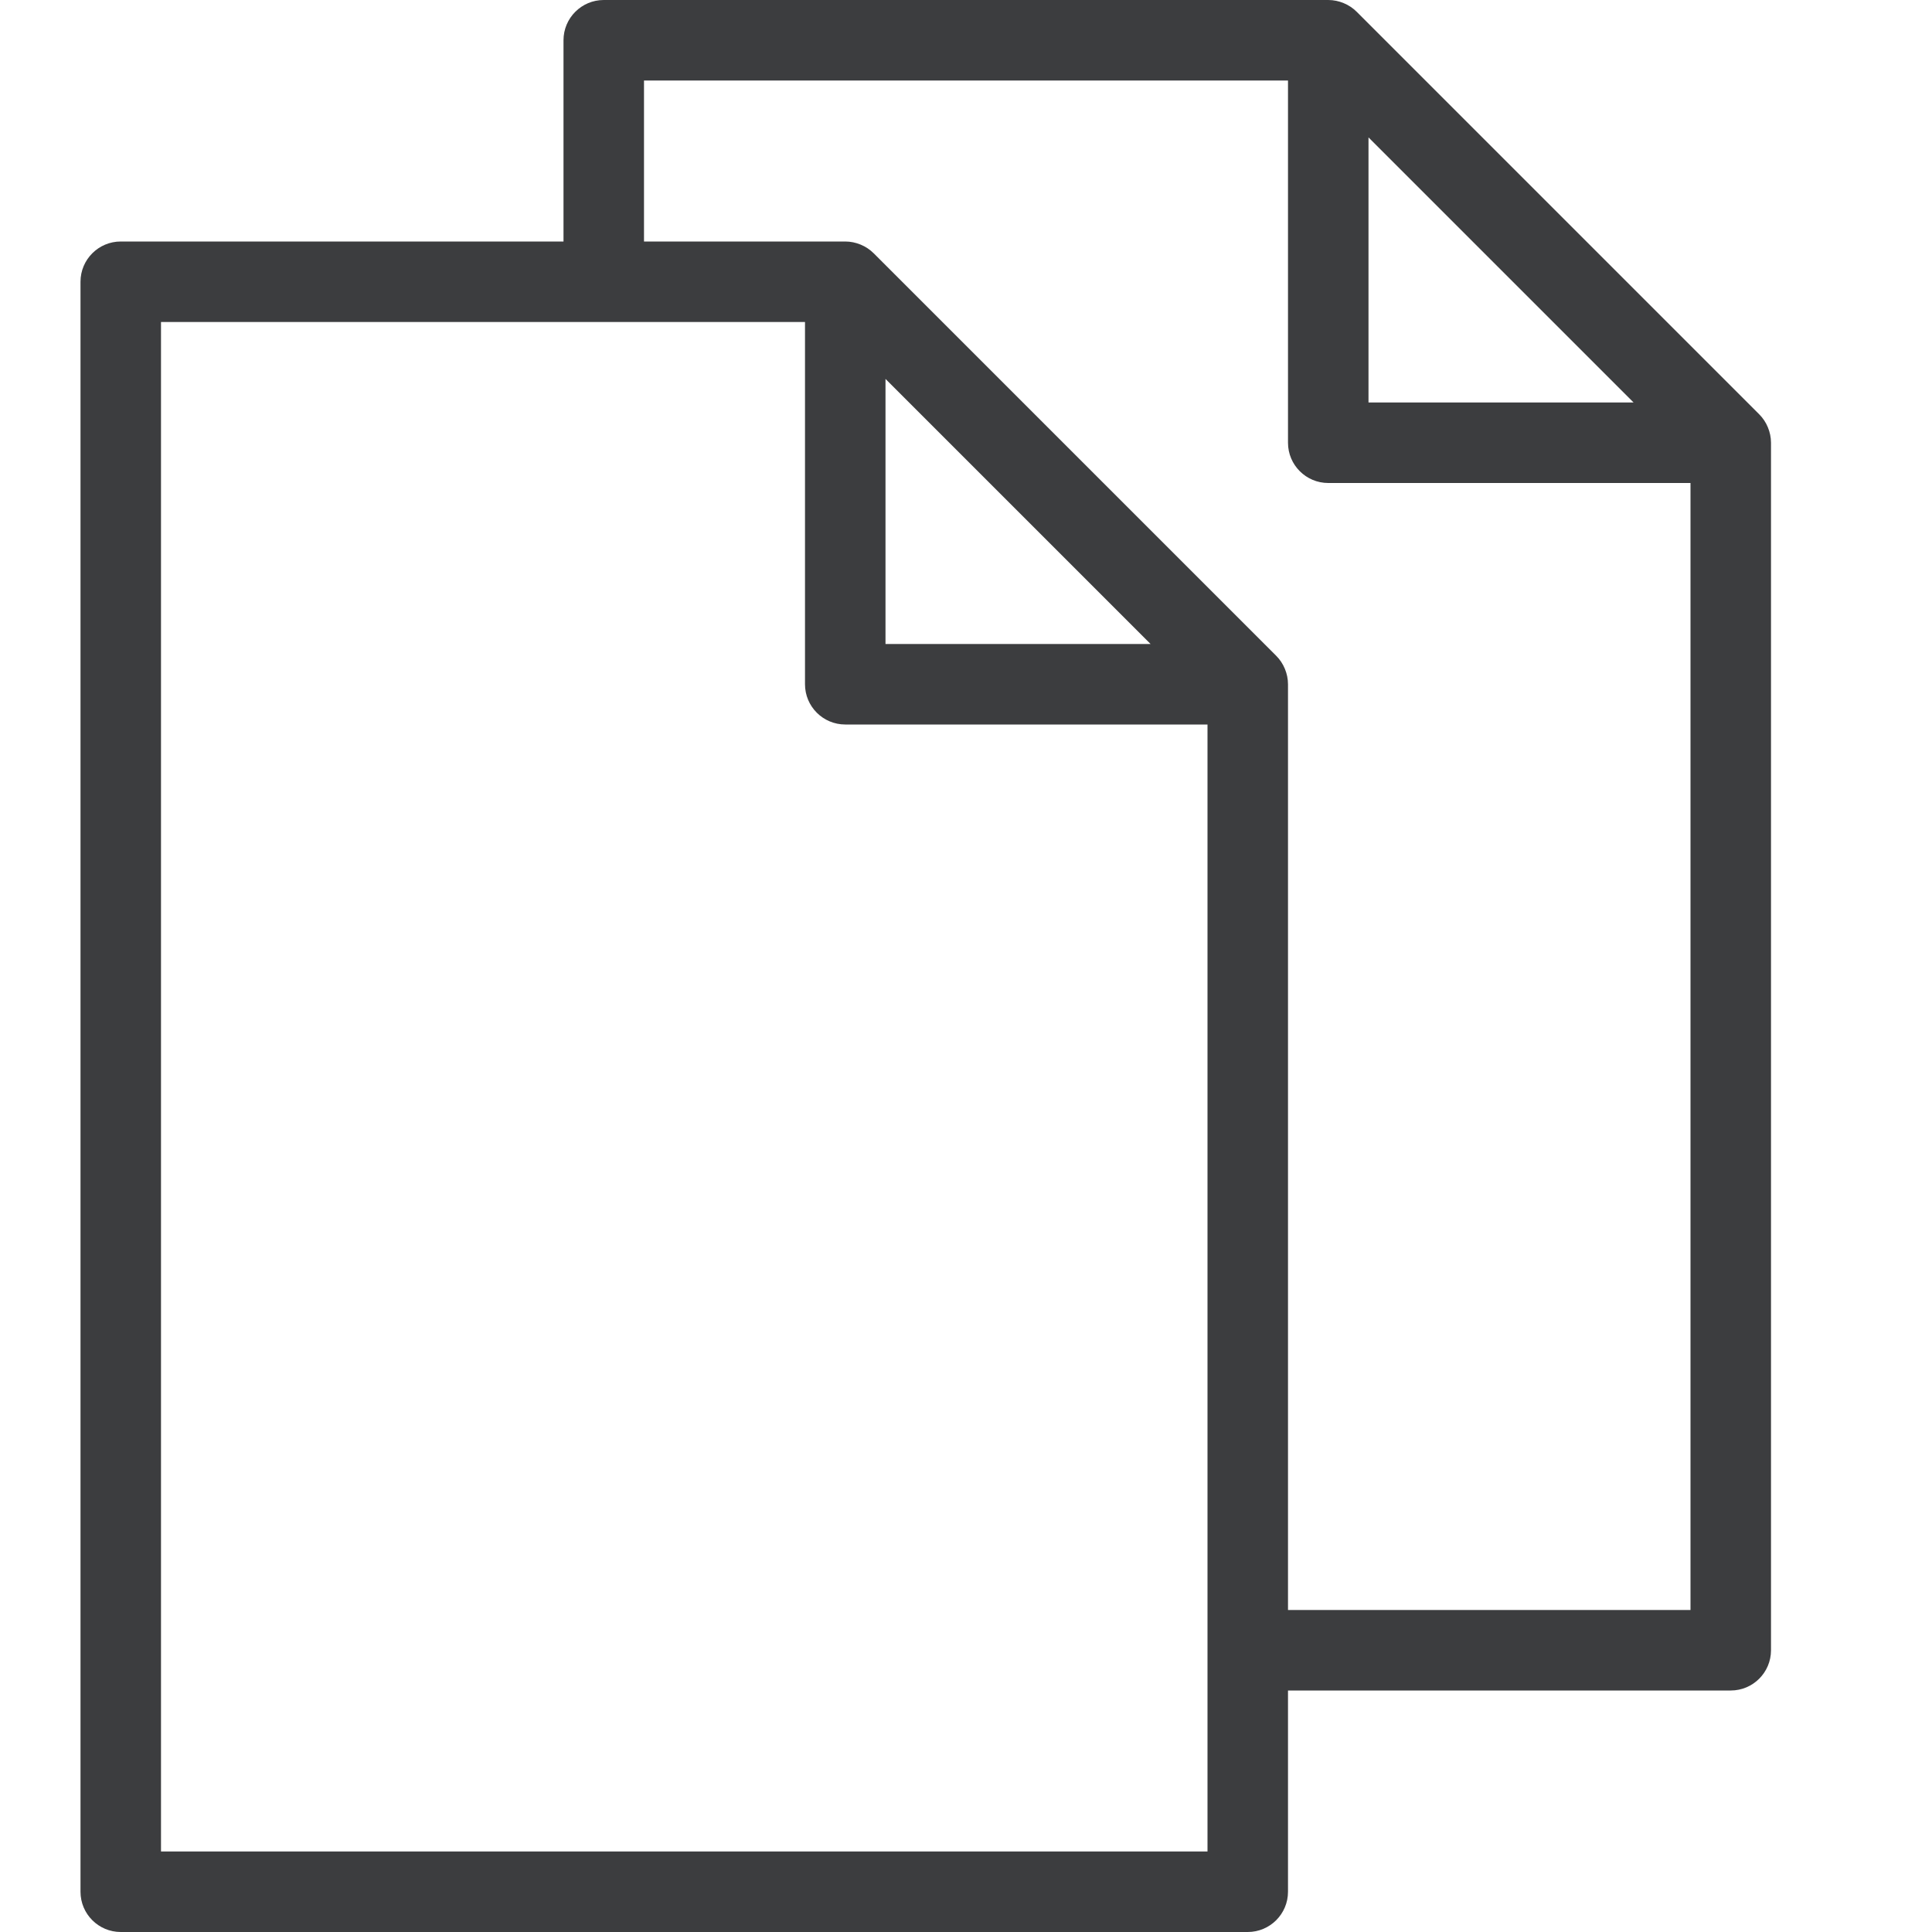 <?xml version="1.0" encoding="utf-8"?>
<!-- Generator: Adobe Illustrator 16.0.0, SVG Export Plug-In . SVG Version: 6.00 Build 0)  -->
<!DOCTYPE svg PUBLIC "-//W3C//DTD SVG 1.1//EN" "http://www.w3.org/Graphics/SVG/1.1/DTD/svg11.dtd">
<svg version="1.1" id="Outline_Version" xmlns="http://www.w3.org/2000/svg" xmlns:xlink="http://www.w3.org/1999/xlink" x="0px"
	 y="0px" width="24px" height="24px" viewBox="0 0 24 24" enable-background="new 0 0 24 24" xml:space="preserve" fill="#3c3d3f">
<path d="M21.961,5.308c-0.025-0.061-0.062-0.116-0.108-0.162l-4.999-4.999c-0.046-0.046-0.101-0.083-0.162-0.108
	C16.632,0.014,16.567,0,16.5,0h-9C7.224,0,7,0.224,7,0.5V3H1.5C1.224,3,1,3.224,1,3.5v20C1,23.776,1.224,24,1.5,24h14
	c0.276,0,0.5-0.224,0.5-0.5V21h5.5c0.276,0,0.5-0.224,0.5-0.5v-15C22,5.433,21.986,5.368,21.961,5.308z M17,1.707L20.293,5H17V1.707
	z M15,23H2V4h8v4.5C10,8.776,10.224,9,10.5,9H15V23z M14.293,8H11V4.707L14.293,8z M16,20V8.5c0-0.067-0.014-0.132-0.039-0.192
	c-0.025-0.061-0.062-0.116-0.108-0.162l-4.999-4.999c-0.046-0.046-0.101-0.083-0.162-0.108C10.632,3.014,10.567,3,10.5,3H8V1h8v4.5
	C16,5.776,16.224,6,16.5,6H21v14H16z"/>
</svg>
